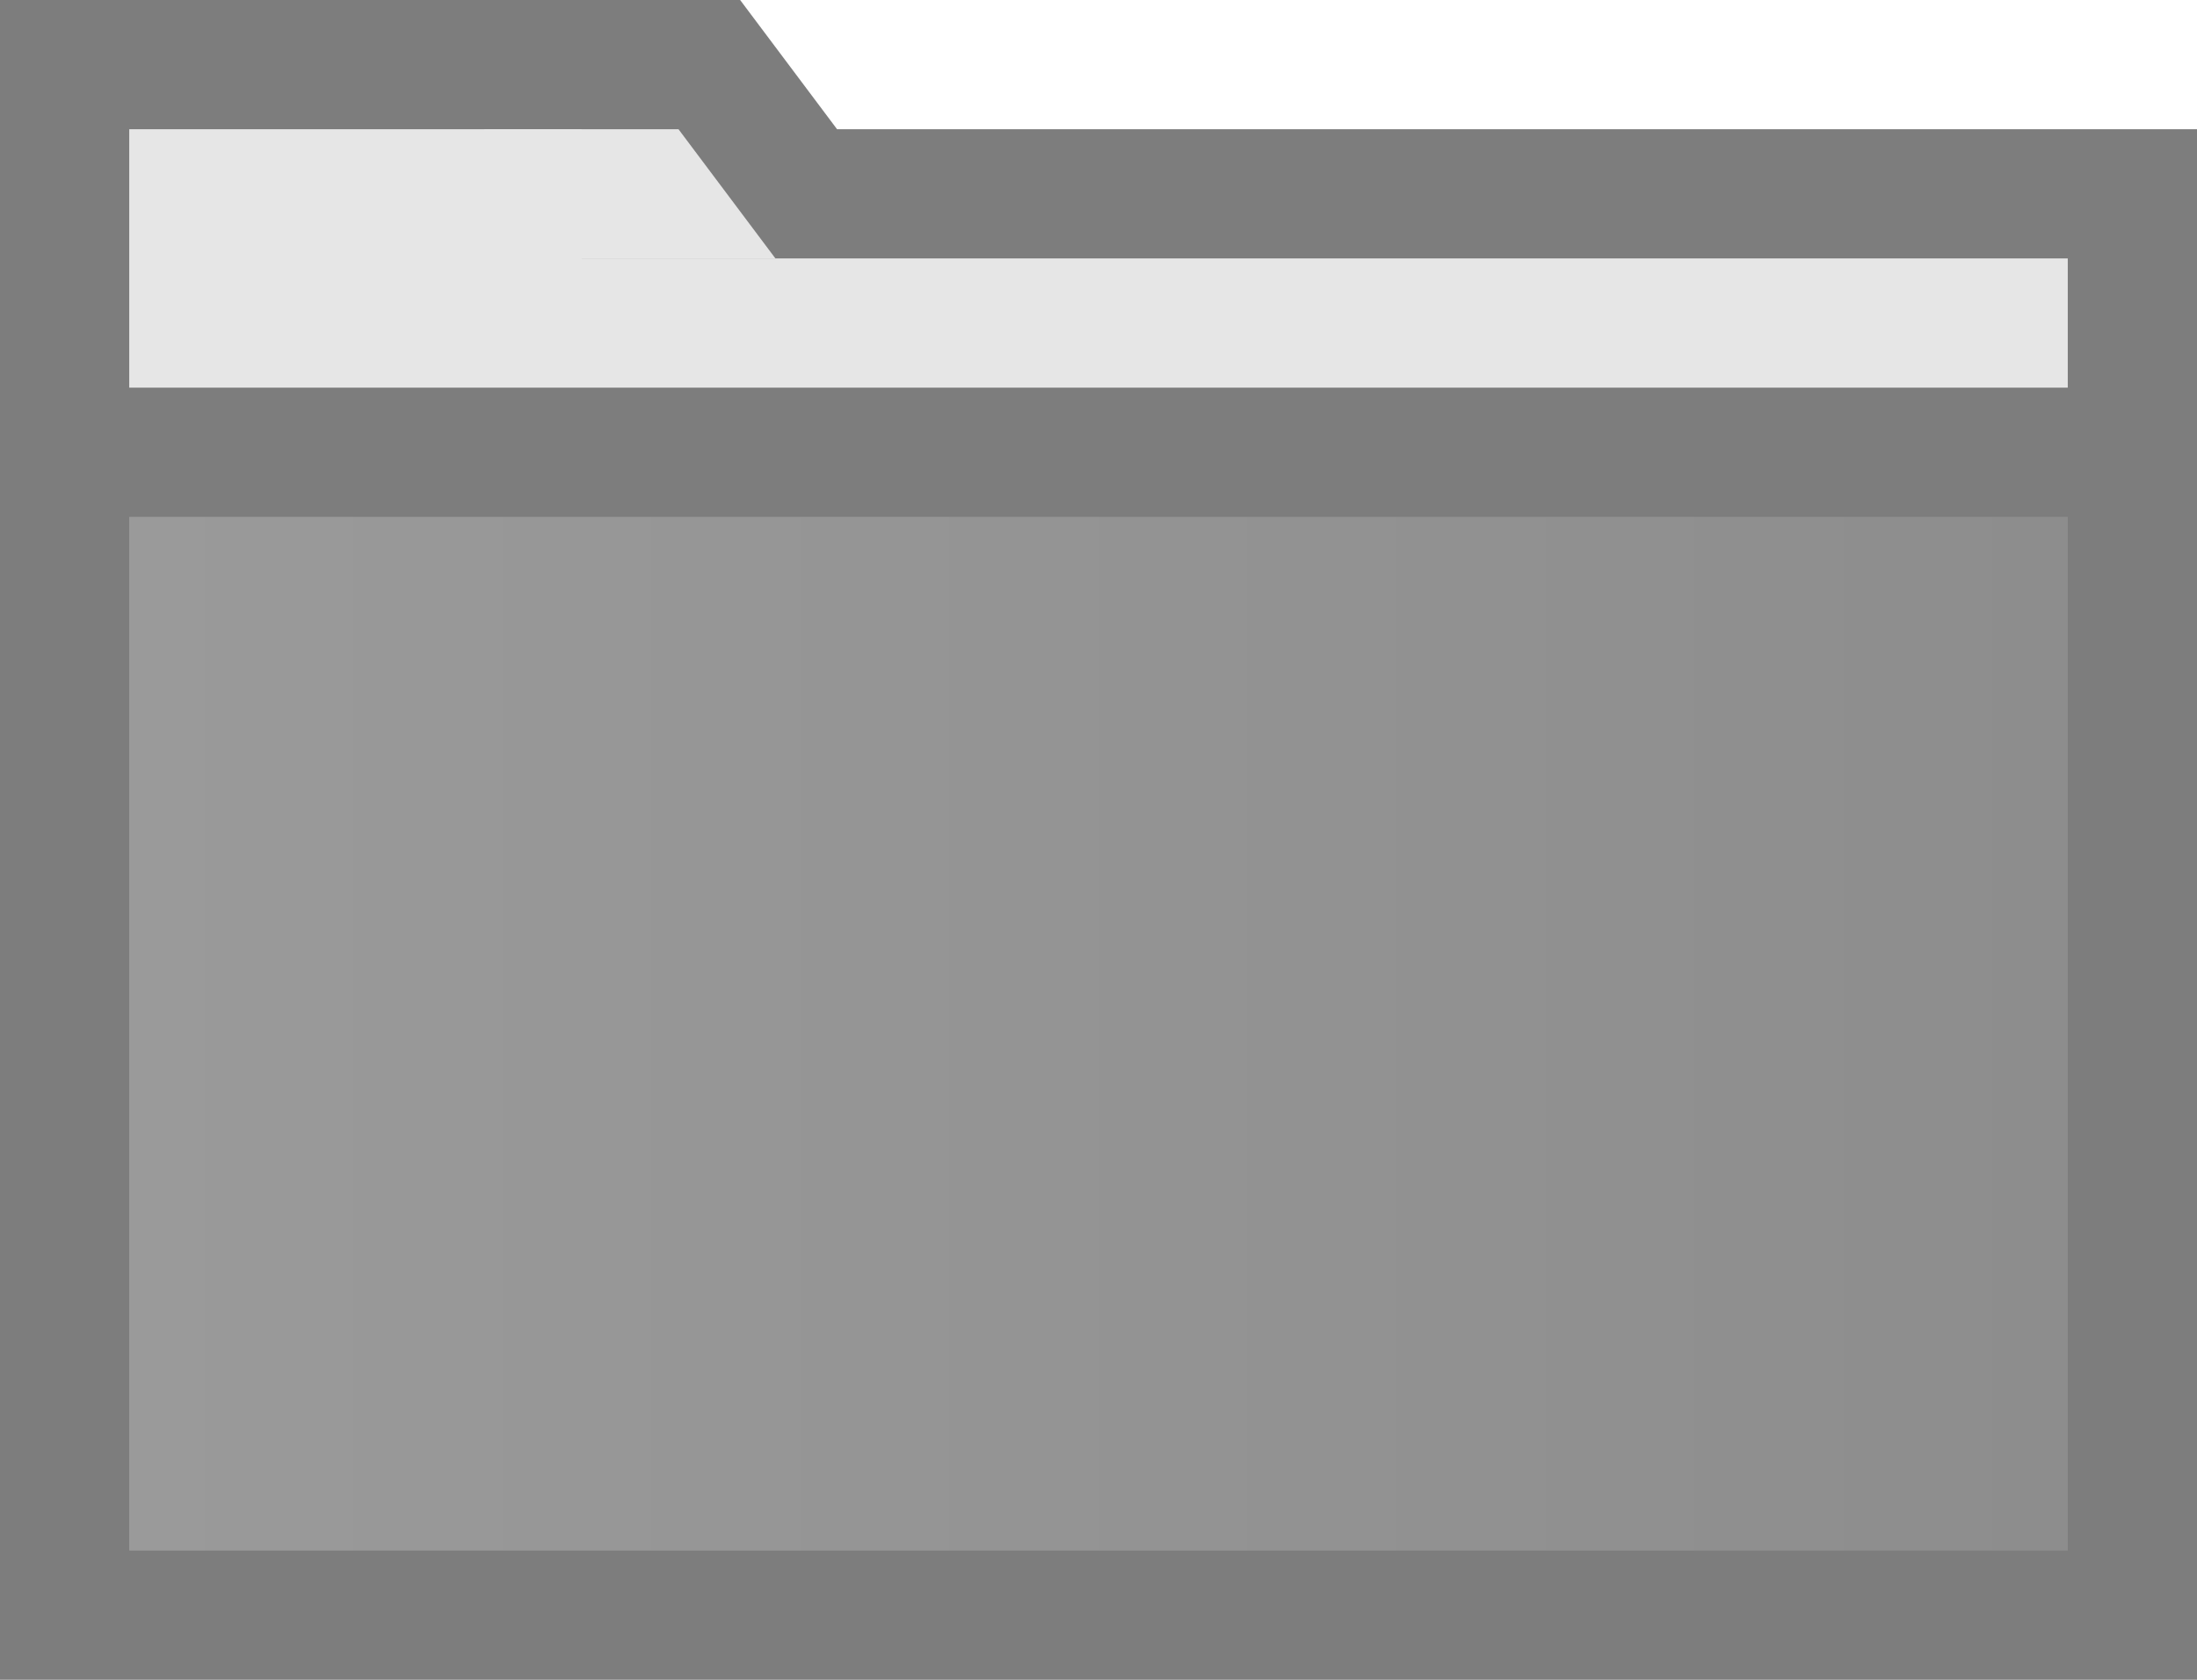 <svg xmlns="http://www.w3.org/2000/svg" xmlns:xlink="http://www.w3.org/1999/xlink" viewBox="0 0 17 13" height="13" width="17"><defs><linearGradient id="a"><stop offset="0" stop-color="#9a9a9a"/><stop offset="1" stop-color="#8d8d8d"/></linearGradient><linearGradient xlink:href="#a" id="b" x1="-129.634" y1="-512.487" x2="-114.634" y2="-512.487" gradientUnits="userSpaceOnUse"/></defs><path d="M0 0v13h17V1H6.477l-.75-1H0z" fill-opacity=".51"/><path fill="url(#b)" d="M-129.634-516.487h15v8h-15z" transform="translate(130.634 520.487)"/><g fill="#e6e6e6"><path d="M1 2h15v1H1zM1 1v1h3.5V1H1z"/><path d="M3.75 1L3 2h3l-.75-1h-1.5z"/></g></svg>